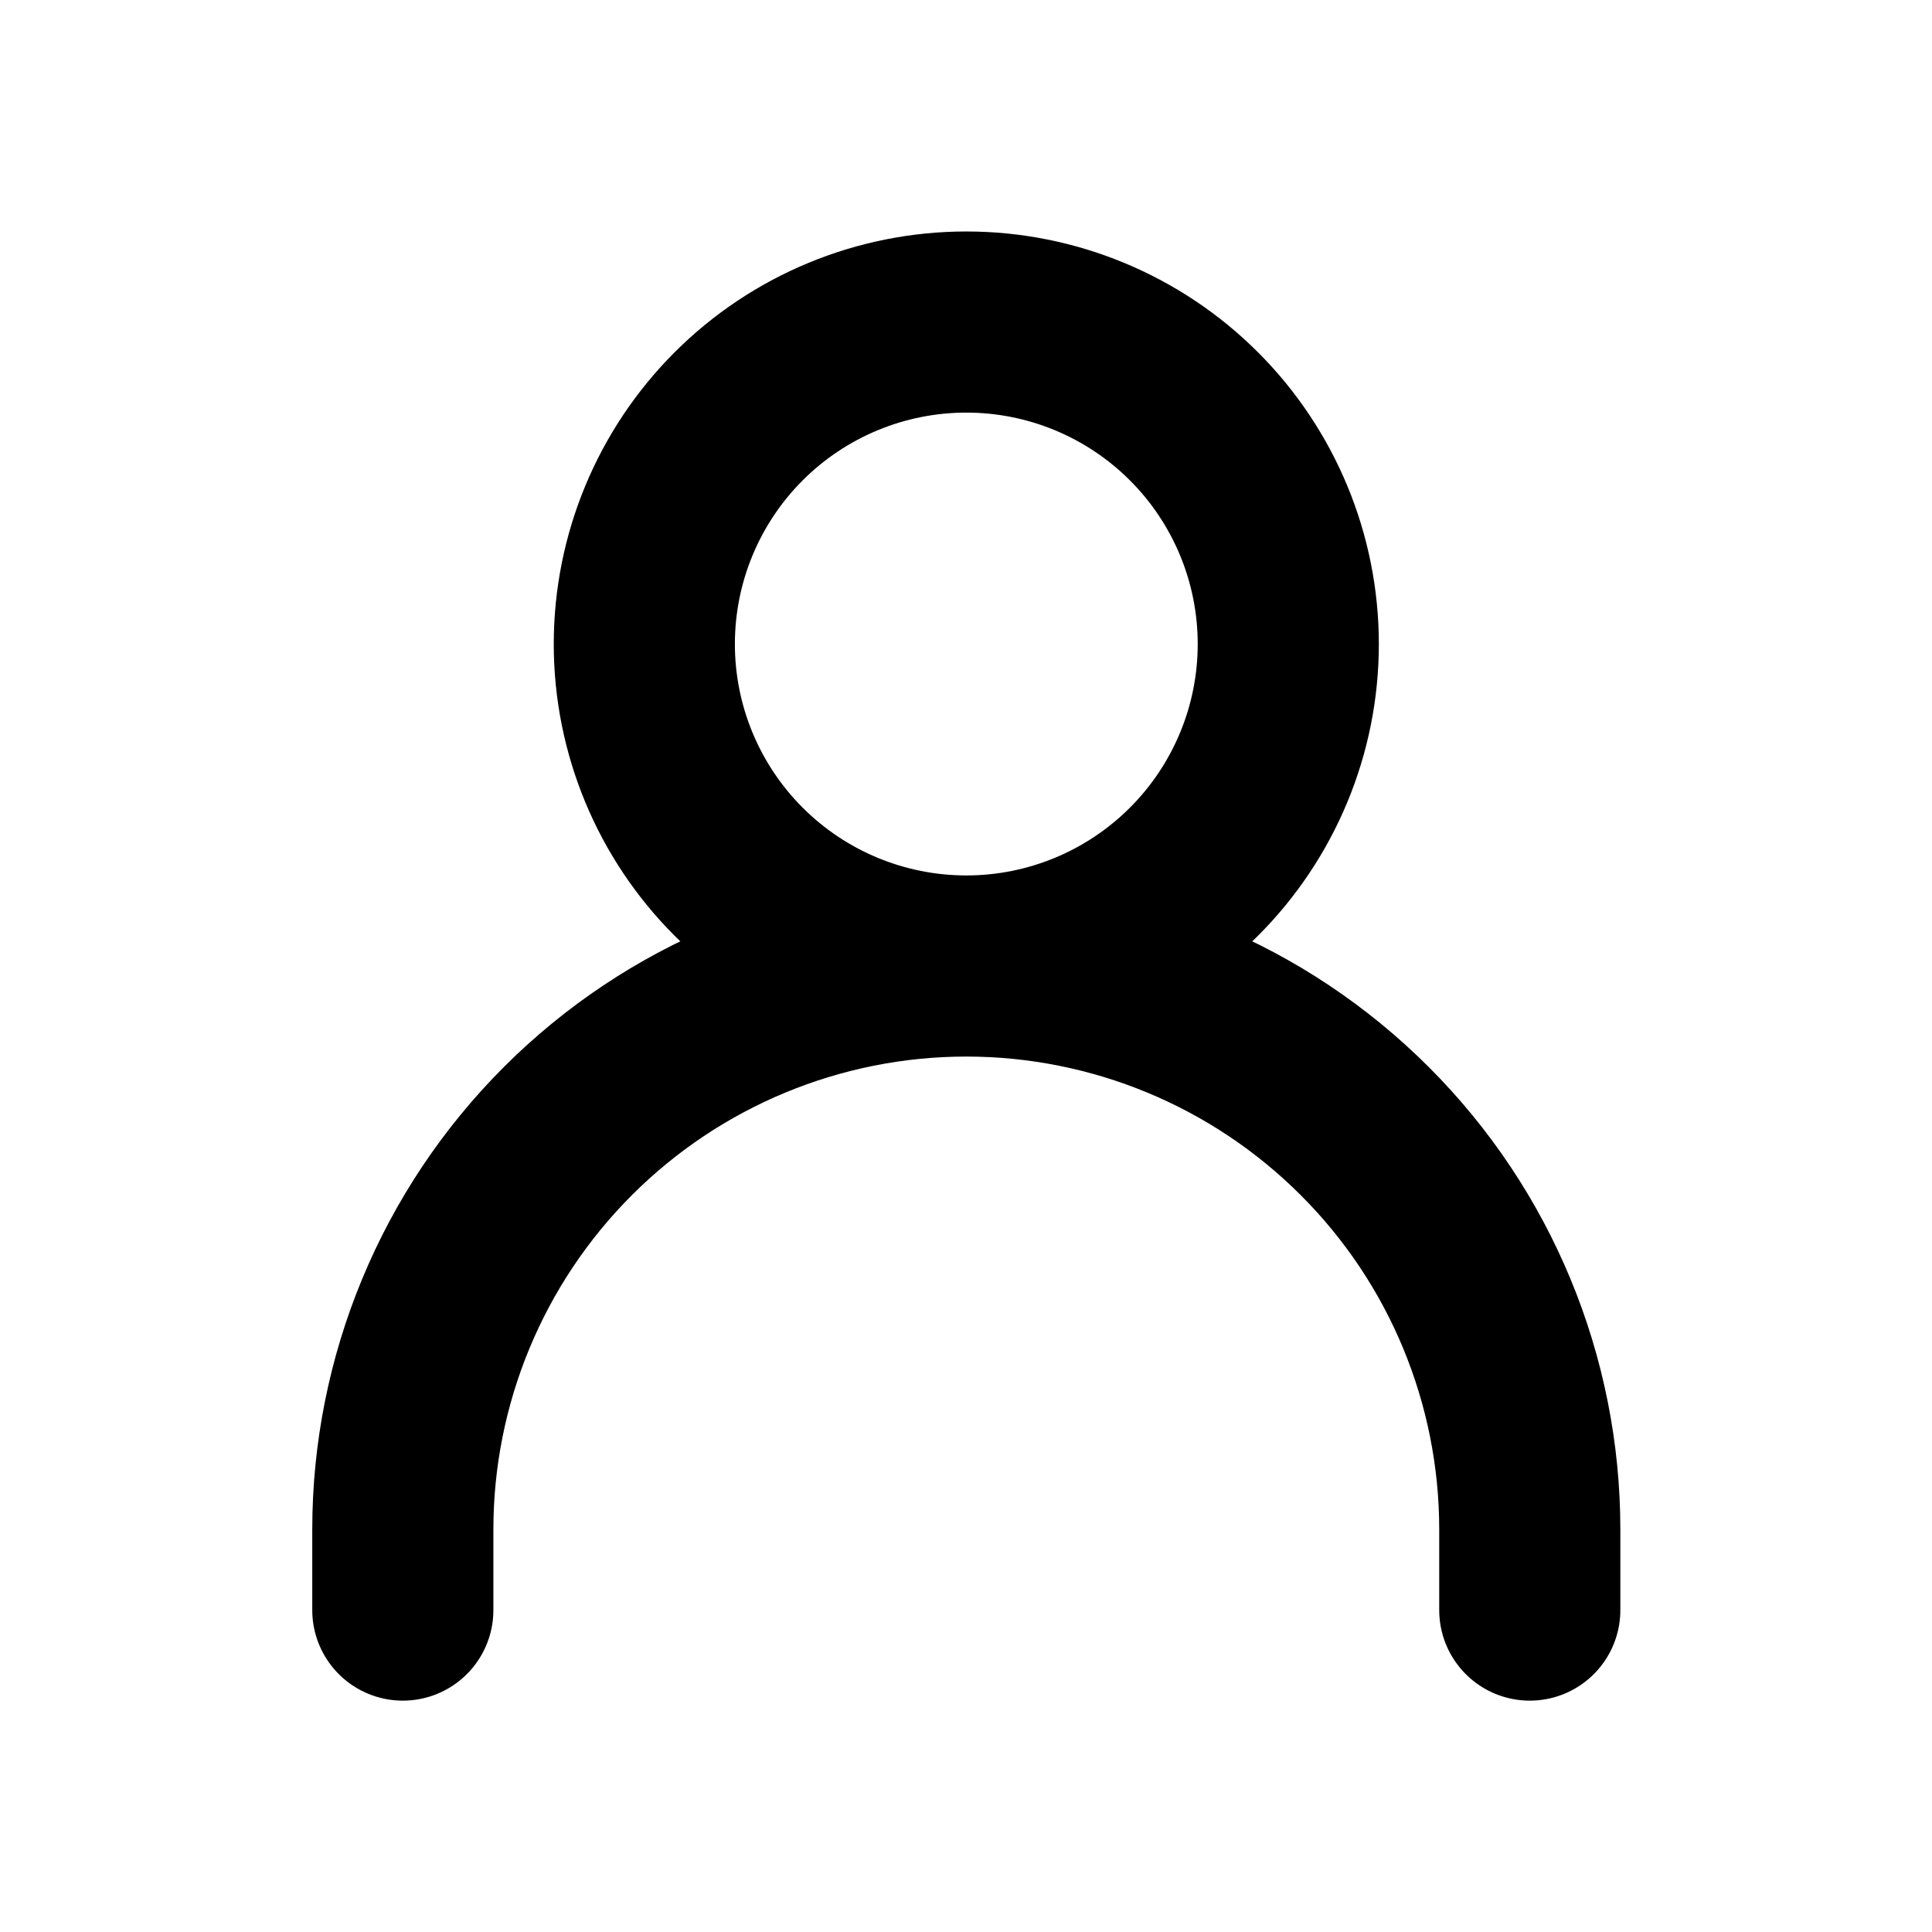 <svg width="16" height="16" viewBox="0 0 16 16" fill="none" xmlns="http://www.w3.org/2000/svg">
<path d="M3.336 13.334V12.667C3.336 11.429 3.828 10.242 4.703 9.367C5.578 8.492 6.765 8 8.003 8M8.003 8C9.24 8 10.427 8.492 11.302 9.367C12.178 10.242 12.669 11.429 12.669 12.667V13.334M8.003 8C8.71 8 9.388 7.719 9.888 7.219C10.388 6.719 10.669 6.041 10.669 5.334C10.669 4.626 10.388 3.948 9.888 3.448C9.388 2.948 8.71 2.667 8.003 2.667C7.295 2.667 6.617 2.948 6.117 3.448C5.617 3.948 5.336 4.626 5.336 5.334C5.336 6.041 5.617 6.719 6.117 7.219C6.617 7.719 7.295 8 8.003 8Z" stroke="black" stroke-width="1.5" stroke-linecap="round" stroke-linejoin="round"/>
</svg>
